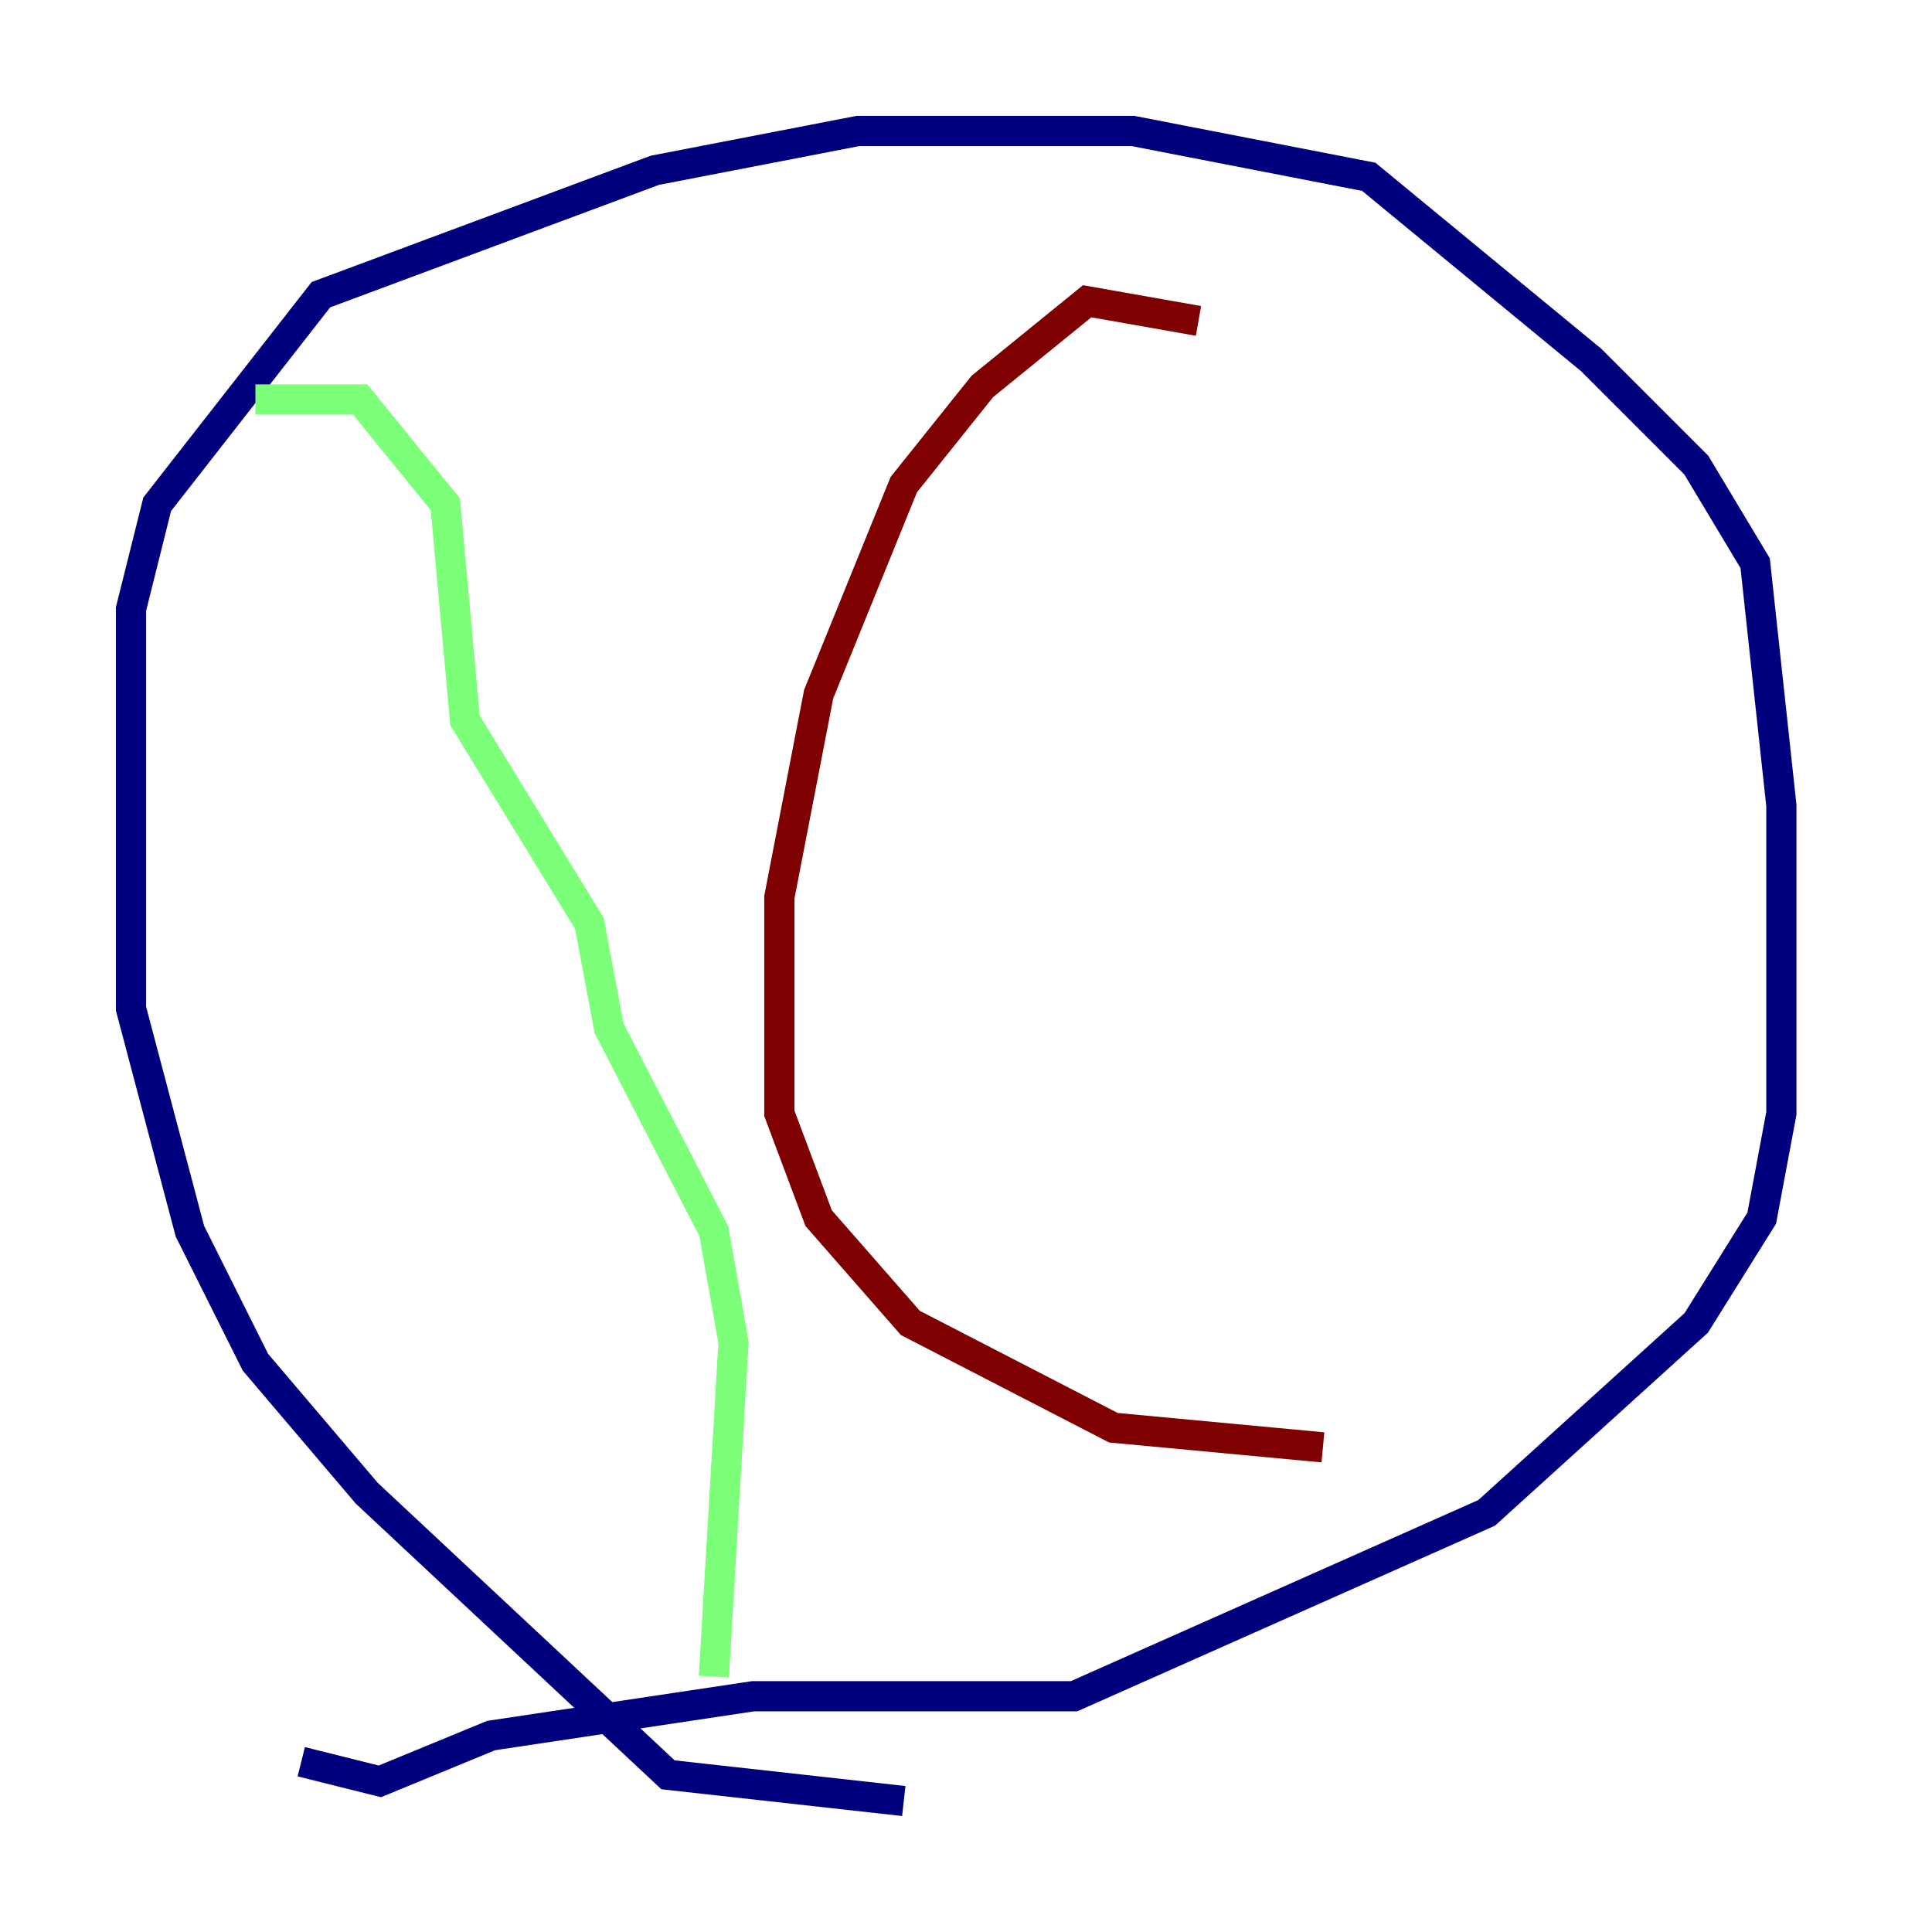 <?xml version="1.0" encoding="utf-8" ?>
<svg baseProfile="tiny" height="128" version="1.2" viewBox="0,0,128,128" width="128" xmlns="http://www.w3.org/2000/svg" xmlns:ev="http://www.w3.org/2001/xml-events" xmlns:xlink="http://www.w3.org/1999/xlink"><defs /><polyline fill="none" points="59.878,119.322 44.258,117.586 24.298,98.929 16.922,90.251 12.583,81.573 8.678,66.82 8.678,40.352 10.414,33.41 21.261,19.525 43.39,11.281 56.841,8.678 75.064,8.678 90.685,11.715 105.437,23.864 112.38,30.807 116.285,37.315 118.02,53.37 118.02,73.763 116.719,80.705 112.38,87.647 98.495,100.231 71.159,112.38 49.898,112.38 32.542,114.983 25.166,118.02 19.959,116.719" stroke="#00007f" stroke-width="2" /><polyline fill="none" points="16.922,26.468 23.864,26.468 29.505,33.41 30.807,47.729 39.051,61.18 40.352,68.122 47.295,81.573 48.597,88.949 47.295,111.078" stroke="#7cff79" stroke-width="2" /><polyline fill="none" points="79.403,21.261 72.027,19.959 65.085,25.6 59.878,32.108 54.237,45.993 51.634,59.444 51.634,73.763 54.237,80.705 60.312,87.647 73.763,94.59 87.647,95.891" stroke="#7f0000" stroke-width="2" /></svg>